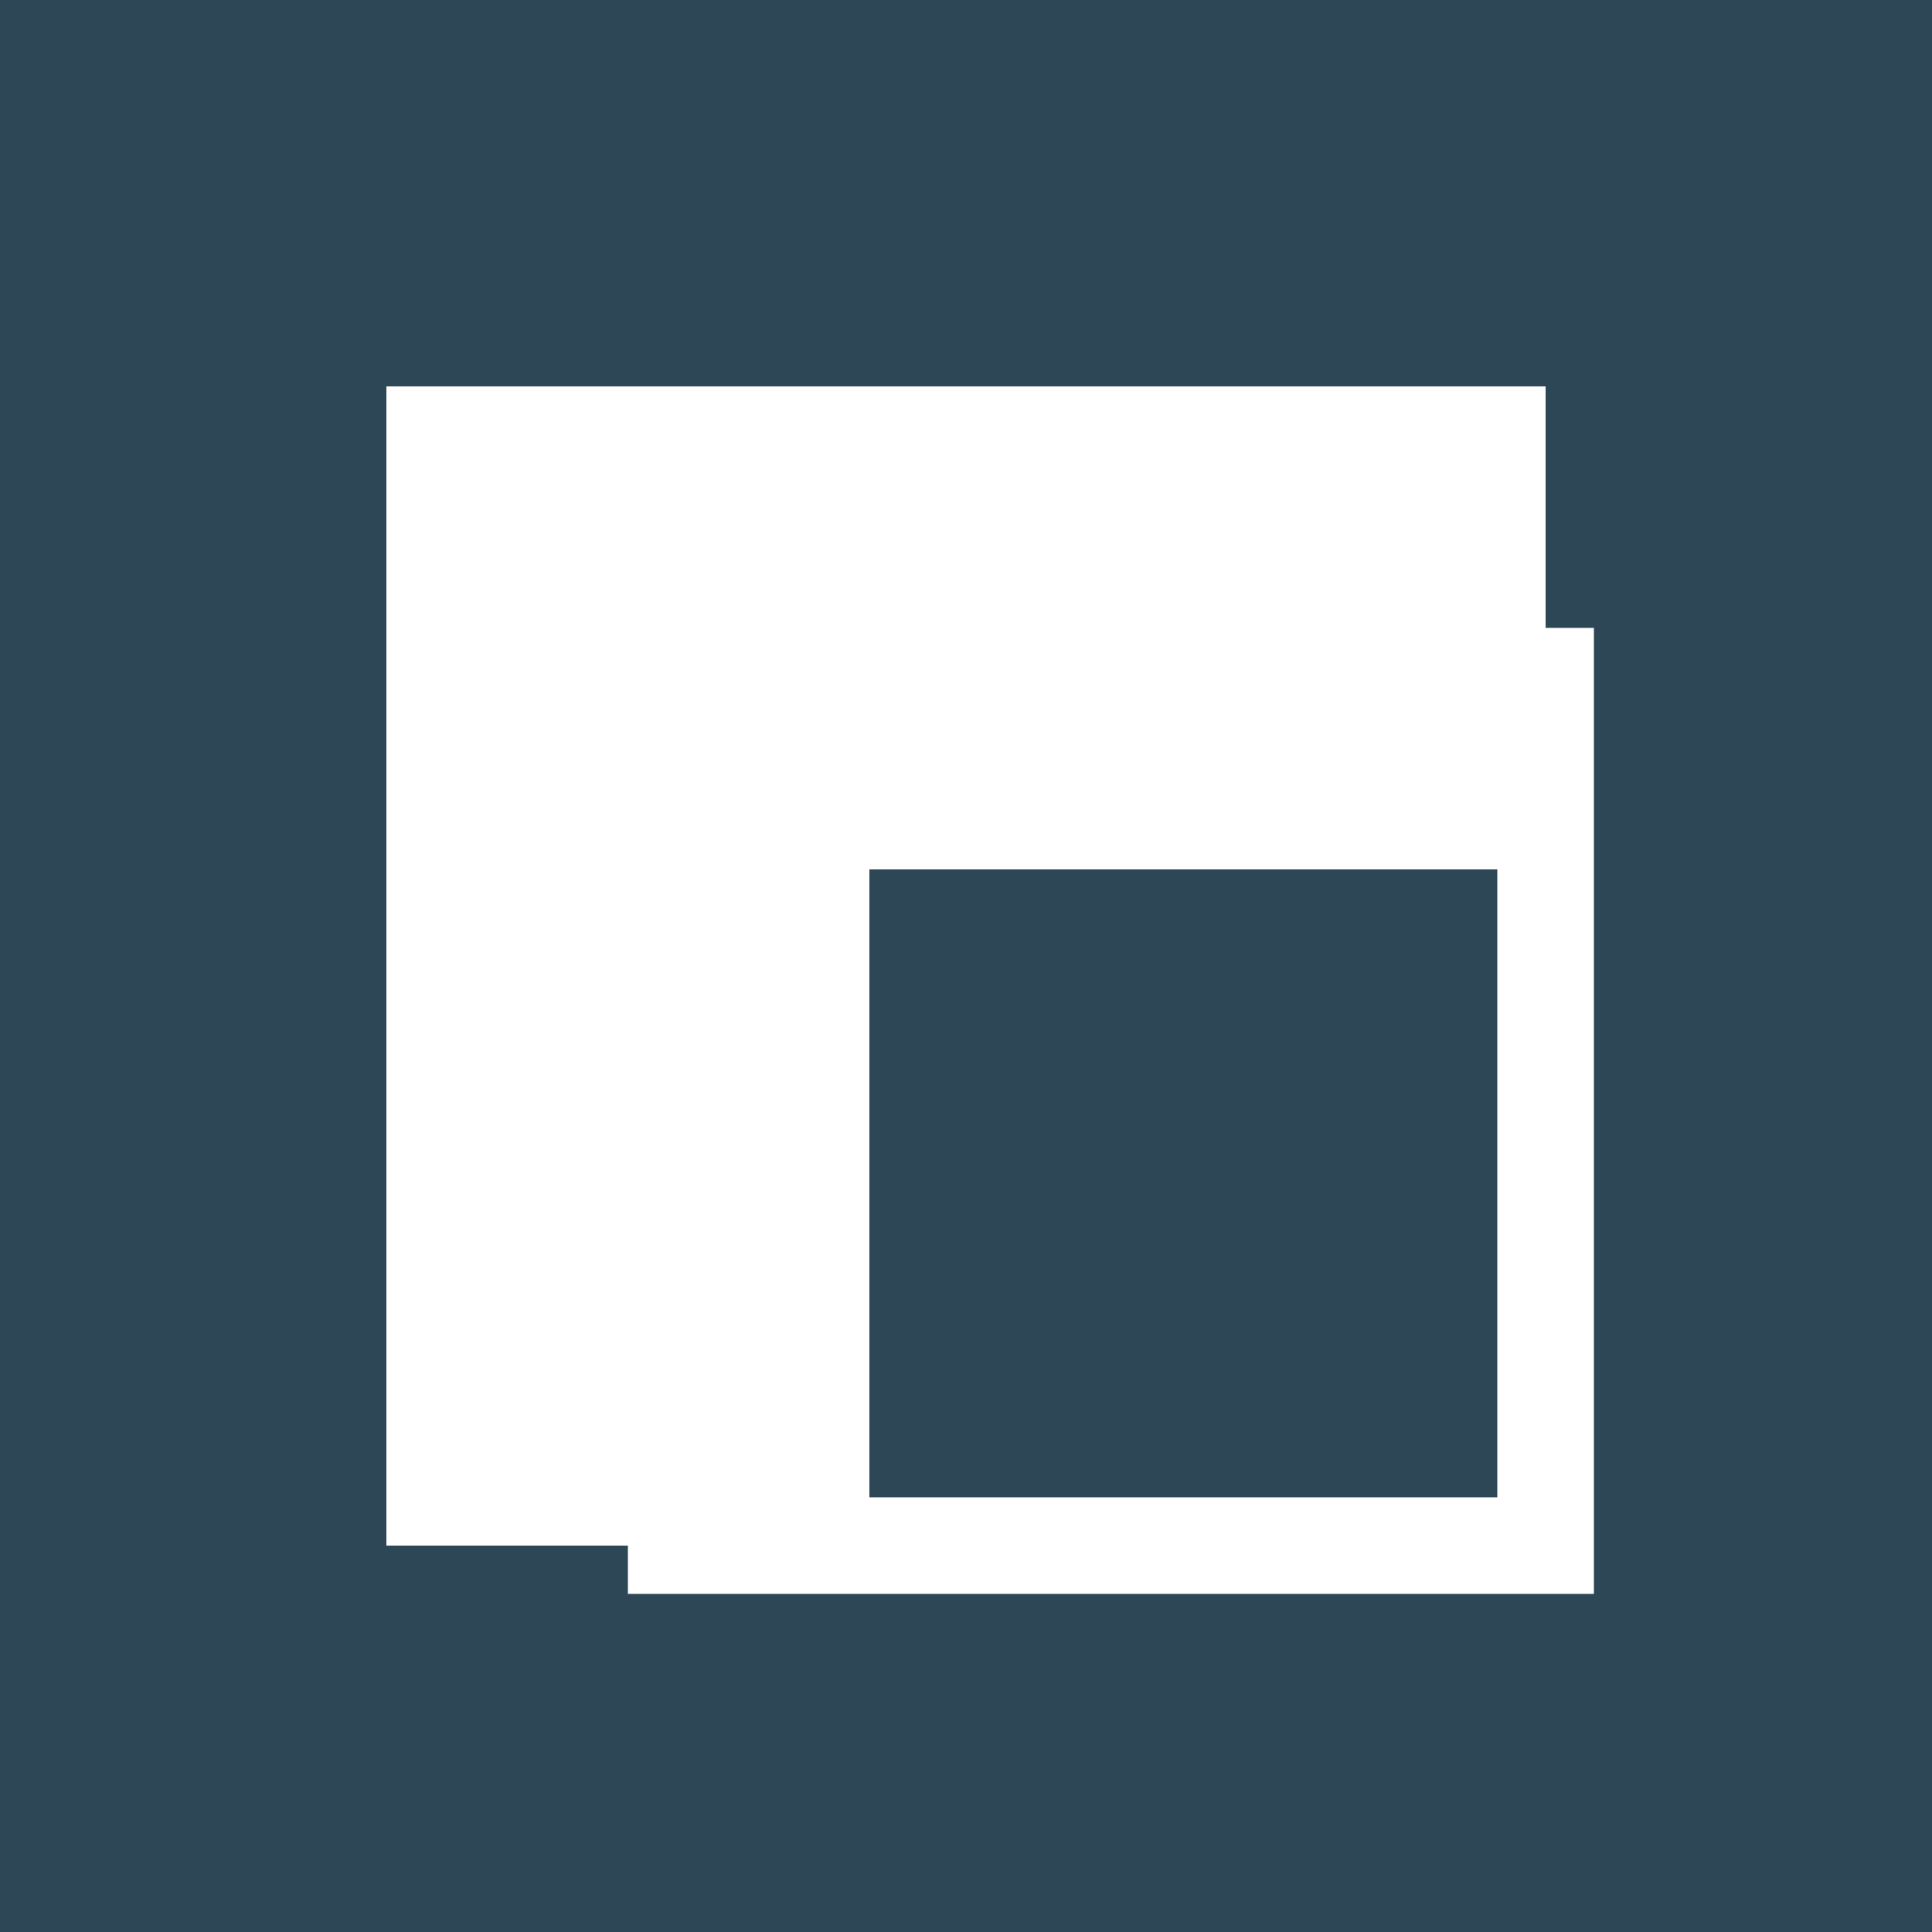 <svg xmlns="http://www.w3.org/2000/svg" width="200" height="200" viewBox="0 0 200 200" fill="none">
  <rect width="200" height="200" fill="#2E4756"/>
  <rect x="40" y="40" width="50" height="120" fill="white"/>
  <rect x="40" y="40" width="120" height="50" fill="white"/>
  <rect x="110" y="110" width="50" height="50" fill="#2E4756"/>
  <rect x="70" y="70" width="90" height="90" fill="none" stroke="white" stroke-width="10"/>
</svg>
